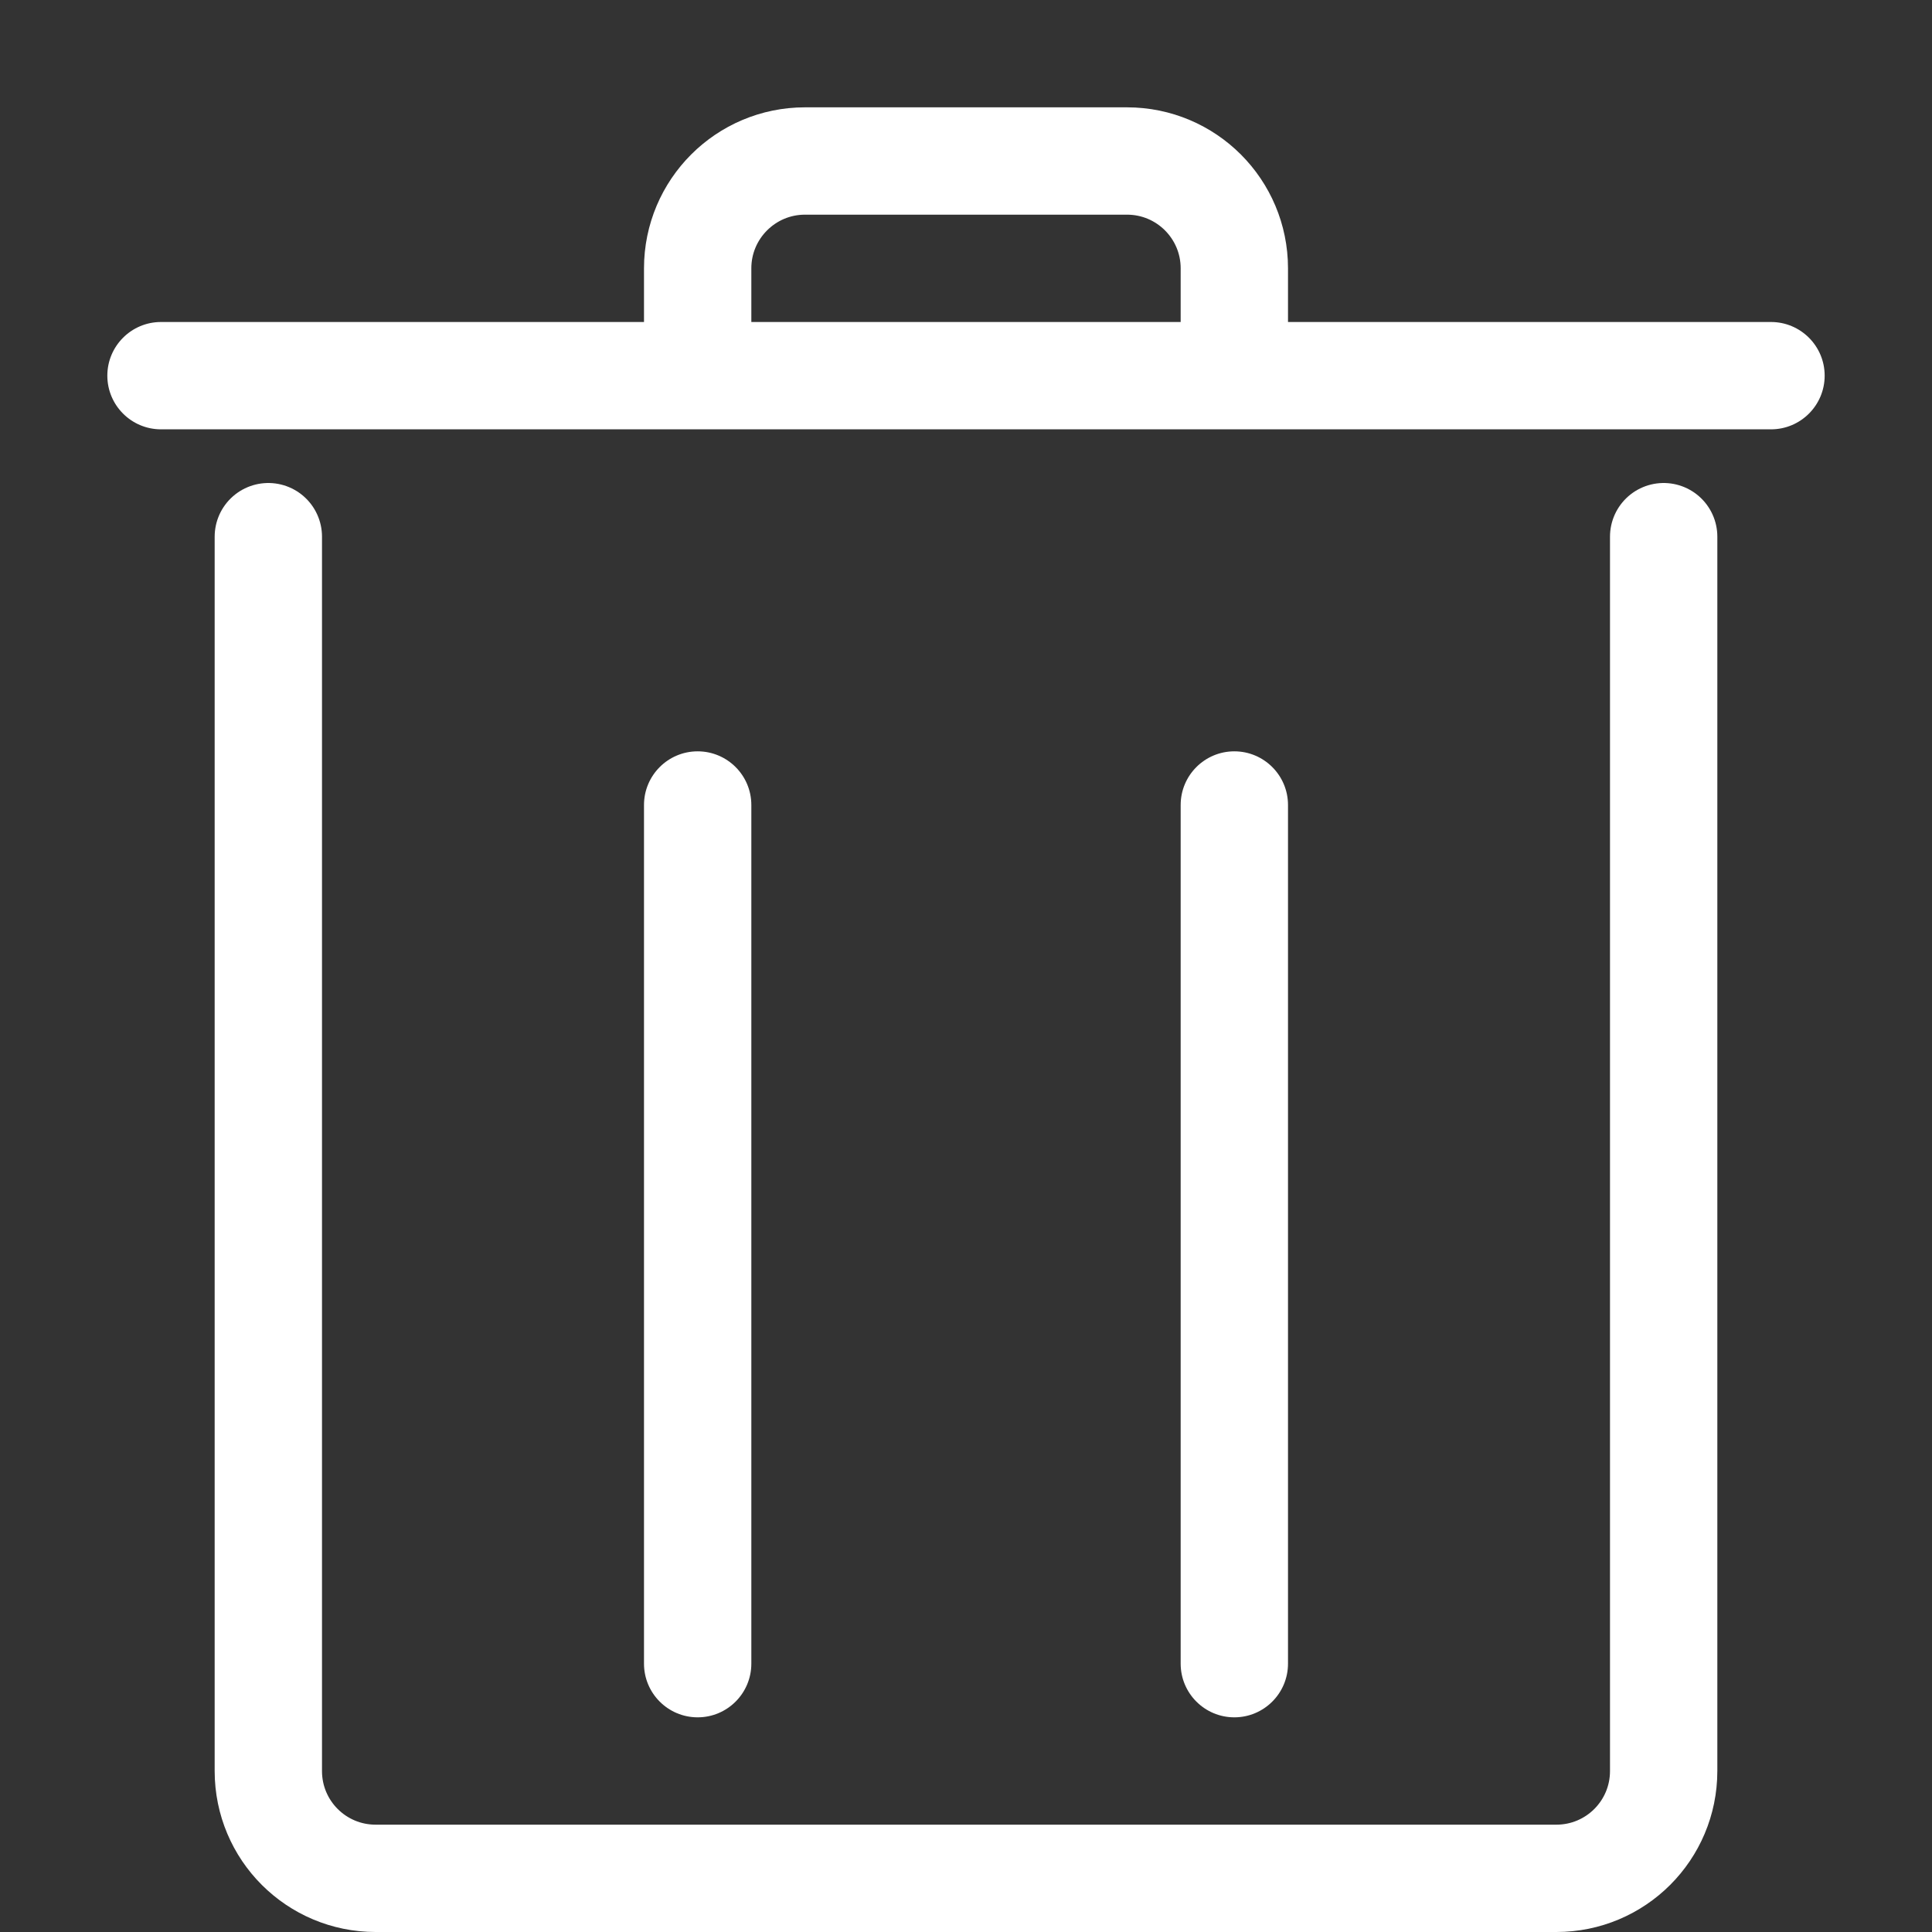 <?xml version="1.0" encoding="utf-8"?>
<!-- Generator: Adobe Illustrator 16.0.0, SVG Export Plug-In . SVG Version: 6.00 Build 0)  -->
<!DOCTYPE svg PUBLIC "-//W3C//DTD SVG 1.1//EN" "http://www.w3.org/Graphics/SVG/1.1/DTD/svg11.dtd">
<svg version="1.1" xmlns="http://www.w3.org/2000/svg" xmlns:xlink="http://www.w3.org/1999/xlink" x="0px" y="0px" width="18px"
	 height="18px" viewBox="0 0 18 18" enable-background="new 0 0 18 18" xml:space="preserve">
<rect x="0" y="0" width="18" height="18" fill="#333333" stroke="none"/>
<g id="Ebene_1">
	<path fill="none" stroke="#FFFFFF" stroke-linecap="round" stroke-miterlimit="10" d="M15.5,5v11.5c0,0.553-0.447,1-1,1h-11
		c-0.553,0-1-0.447-1-1V5"/>
	<path fill="#FFFFFF" d="M7,15.5C7,15.776,6.776,16,6.5,16l0,0C6.224,16,6,15.776,6,15.5v-8C6,7.224,6.224,7,6.5,7l0,0
		C6.776,7,7,7.224,7,7.5V15.5z"/>
	<path fill="#FFFFFF" d="M12,15.5c0,0.276-0.224,0.5-0.5,0.5l0,0c-0.276,0-0.5-0.224-0.5-0.5v-8C11,7.224,11.224,7,11.5,7l0,0
		C11.776,7,12,7.224,12,7.5V15.5z"/>
	<path fill="#FFFFFF" d="M1.5,4C1.224,4,1,3.776,1,3.5l0,0C1,3.224,1.224,3,1.5,3h15C16.776,3,17,3.224,17,3.5l0,0
		C17,3.776,16.776,4,16.5,4H1.5z"/>
	<path fill="none" stroke="#FFFFFF" stroke-linecap="round" stroke-miterlimit="10" d="M6.5,3V2.5c0-0.552,0.448-1,1-1h3
		c0.553,0,1,0.448,1,1V3"/>
</g>
<g id="Ebene_2" display="none">
	<path display="inline" fill="#FFFFFF" d="M13.552,1.023c0,0,0.104,2.383-0.333,2.977c0,0,2.404-1.578,4.202-1.297
		C17.421,2.703,16.979-0.142,13.552,1.023z"/>
	<path display="inline" fill="none" stroke="#FFFFFF" stroke-linecap="round" stroke-miterlimit="10" d="M0.688,17.406
		c0,0,3.818-7.577,9.824-10.235"/>
	<path display="inline" fill="none" stroke="#FFFFFF" stroke-linecap="round" stroke-miterlimit="10" d="M2.472,12.289
		c0,0-1.128-11.008,14.324-11.565"/>
	<path display="inline" fill="none" stroke="#FFFFFF" stroke-linecap="round" stroke-linejoin="round" stroke-miterlimit="10" d="
		M16.796,0.724c0,0,0.945,5.247-0.577,7.793L12.85,9.144l2.098,1.875c0,0-2.354,2.763-10.354,3.513"/>
</g>
</svg>
